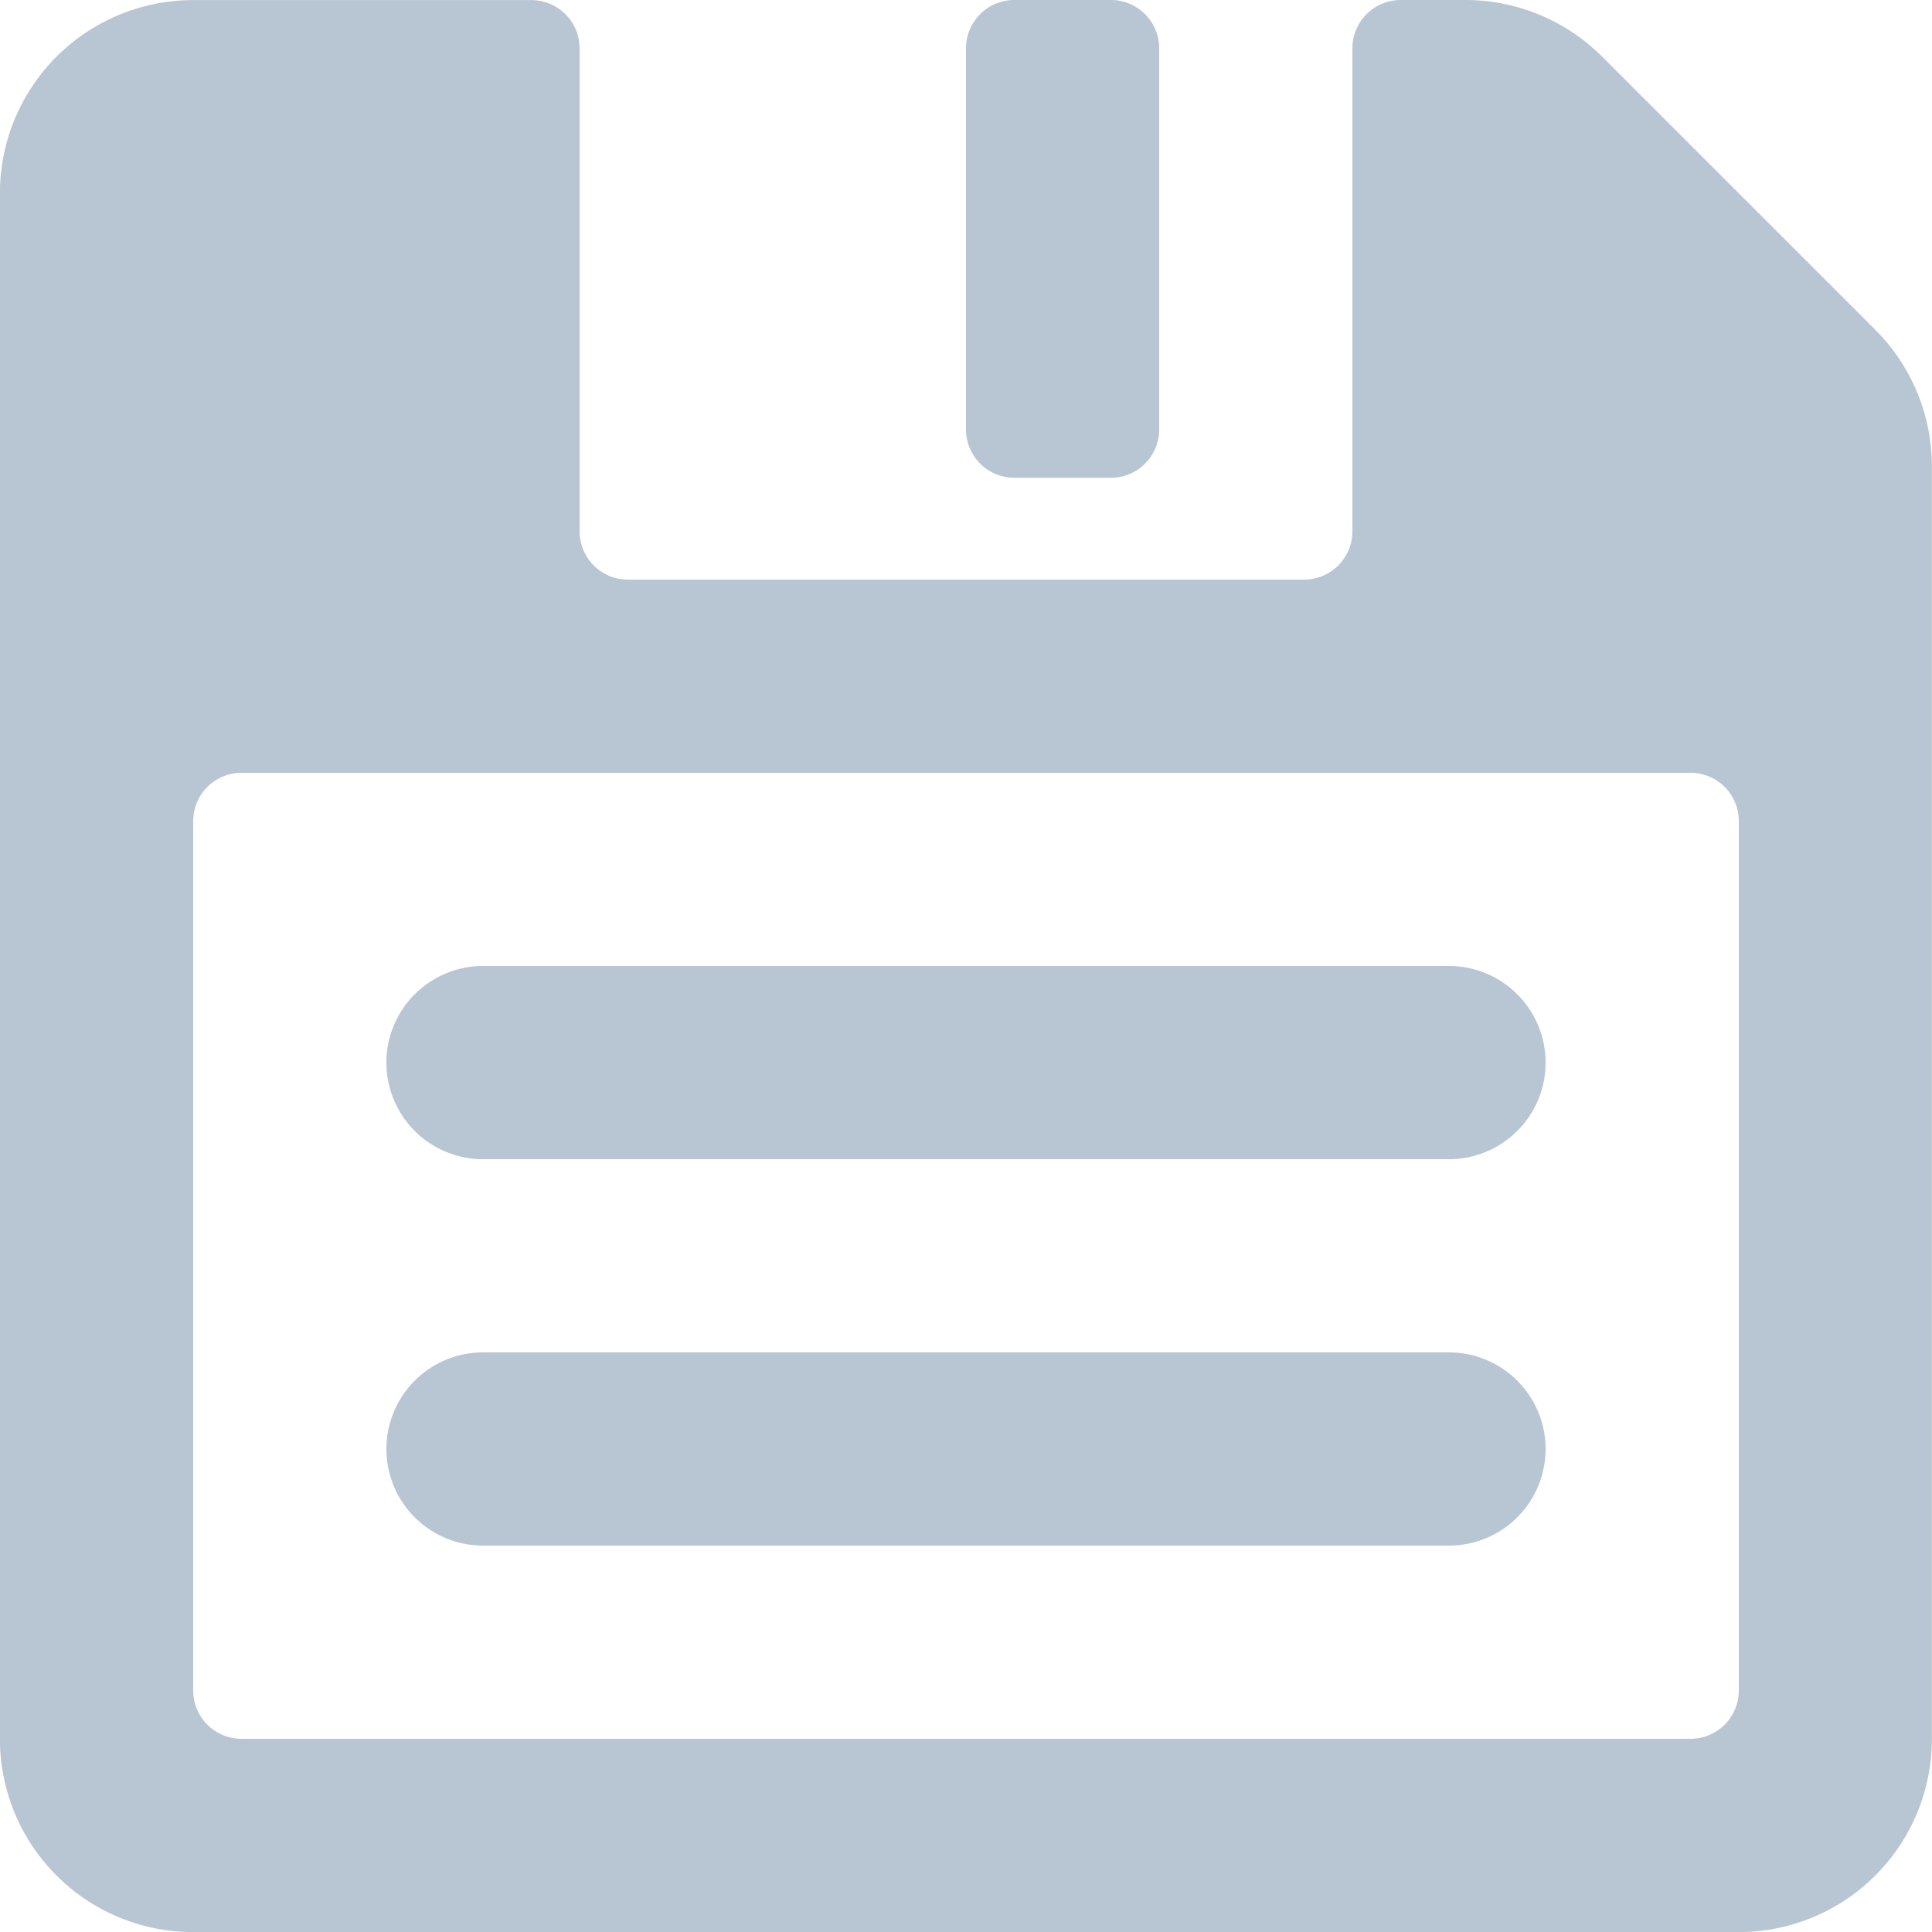<svg xmlns="http://www.w3.org/2000/svg" width="20" height="20" viewBox="0 0 20 20"><defs><style>.a{fill:#b8c6d4;fill-rule:evenodd;}</style></defs><g transform="translate(-957 -1375)"><path class="a" d="M150.892,1692.516v5h0a.5.5,0,0,0,.5.5h7a.5.5,0,0,0,.5-.5v-5h0a.5.5,0,0,1,.5-.5h.671a2,2,0,0,1,1.415.587l2.828,2.828h0a2,2,0,0,1,.585,1.414v13.172h0a2,2,0,0,1-2,2h-16a2,2,0,0,1-2-2v-16h0a2,2,0,0,1,2-2h3.5A.5.5,0,0,1,150.892,1692.516Zm4.5-.5h1a.5.5,0,0,1,.5.5v3.946h0a.5.5,0,0,1-.5.5h-1a.5.5,0,0,1-.5-.5v-3.946h0A.5.5,0,0,1,155.392,1692.016Zm-8.5,8.5v9h0a.5.5,0,0,0,.5.5h15a.5.5,0,0,0,.5-.5v-9h0a.5.5,0,0,0-.5-.5h-15A.5.5,0,0,0,146.892,1700.516Zm3,1.5h10a1,1,0,0,1,1,1h0a1,1,0,0,1-1,1h-10a1,1,0,0,1-1-1h0A1,1,0,0,1,149.892,1702.016Zm0,4h10a1,1,0,0,1,1,1h0a1,1,0,0,1-1,1h-10a1,1,0,0,1-1-1h0A1,1,0,0,1,149.892,1706.016Z" transform="translate(812.108 -317.016)"/></g></svg>